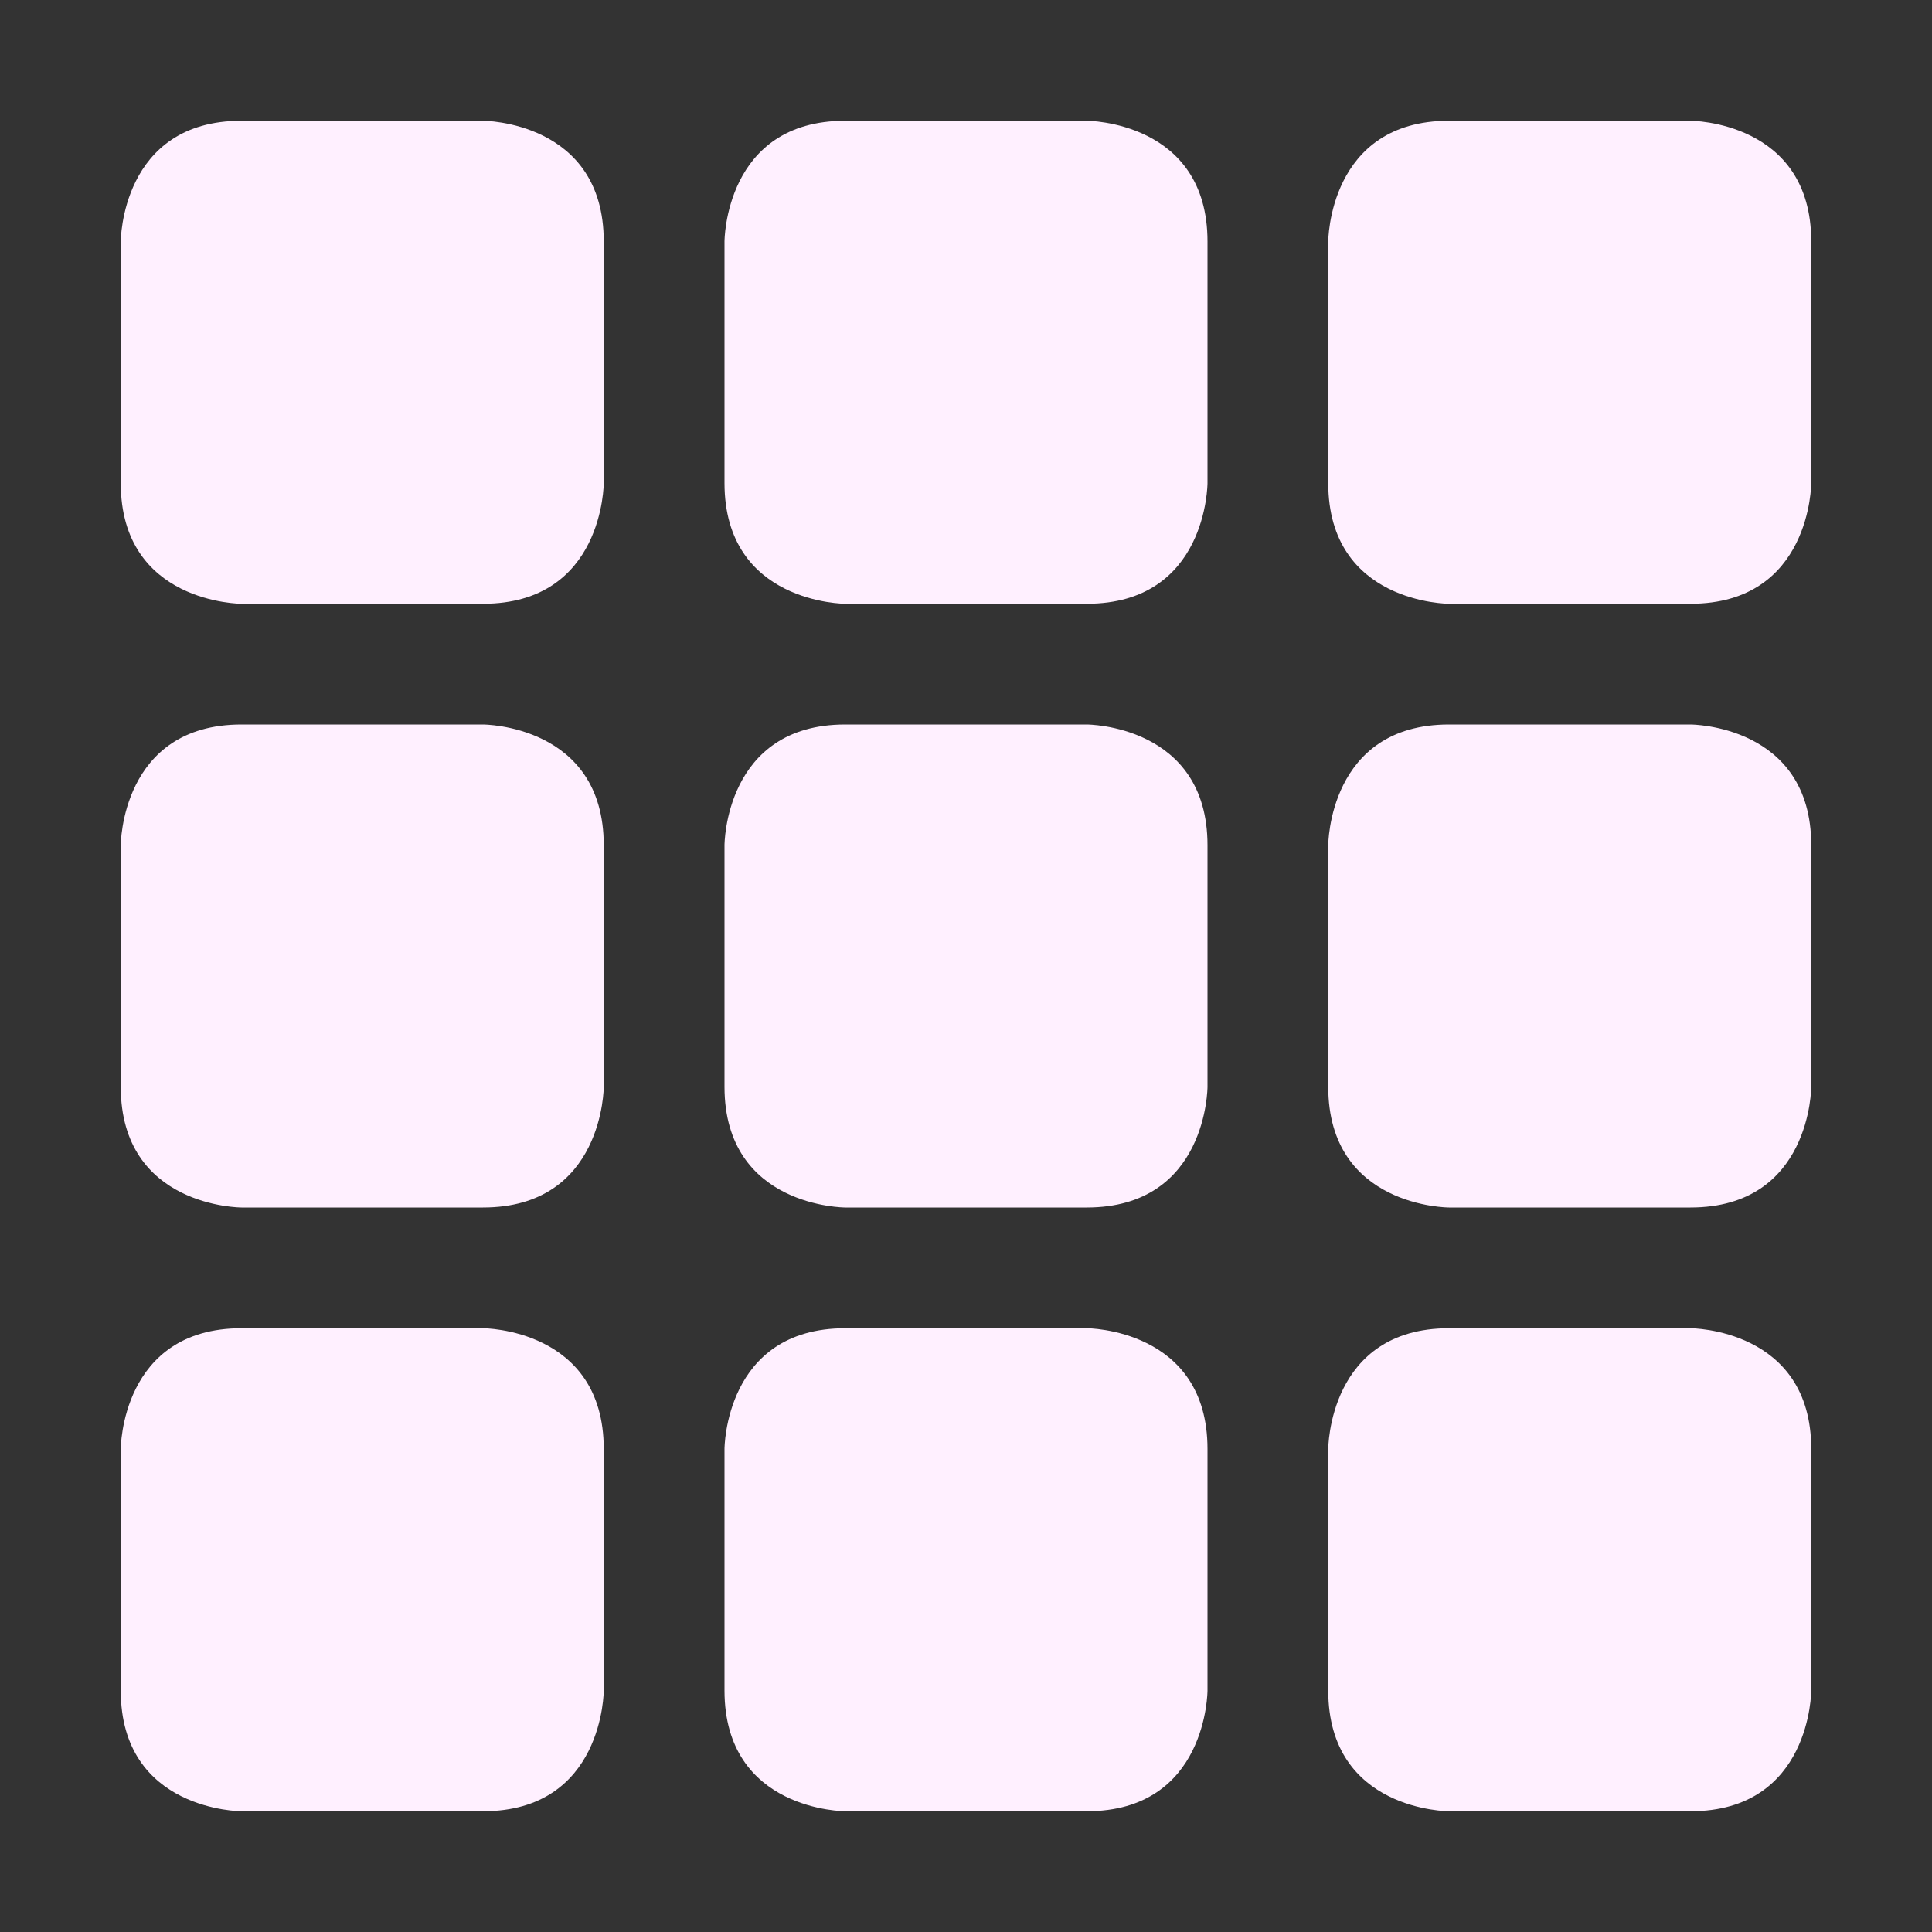 <svg xmlns="http://www.w3.org/2000/svg" width="16" height="16" version="1.1">
 <rect width="100%" height="100%" fill="#333333" stroke="none"/>
 <defs>
  <style id="current-color-scheme" type="text/css">
   .ColorScheme-Text { color:#fff0ff; } .ColorScheme-Highlight { color:#4285f4; } .ColorScheme-NeutralText { color:#ff9800; } .ColorScheme-PositiveText { color:#4caf50; } .ColorScheme-NegativeText { color:#f44336; }
  </style>
 </defs>
 <path style="fill:currentColor" class="ColorScheme-Text" d="M 12,11 H 14 C 14,11 15,11 15,12 V 14 C 15,14 15,15 14,15 H 12 C 12,15 11,15 11,14 V 12 C 11,12 11,11 12,11 Z M 7,11 H 9 C 9,11 10,11 10,12 V 14 C 10,14 10,15 9,15 H 7 C 7,15 6,15 6,14 V 12 C 6,12 6,11 7,11 Z M 2,11 H 4 C 4,11 5,11 5,12 V 14 C 5,14 5,15 4,15 H 2 C 2,15 1,15 1,14 V 12 C 1,12 1,11 2,11 Z M 12,6 H 14 C 14,6 15,6 15,7 V 9 C 15,9 15,10 14,10 H 12 C 12,10 11,10 11,9 V 7 C 11,7 11,6 12,6 Z M 7,6 H 9 C 9,6 10,6 10,7 V 9 C 10,9 10,10 9,10 H 7 C 7,10 6,10 6,9 V 7 C 6,7 6,6 7,6 Z M 2,6 H 4 C 4,6 5,6 5,7 V 9 C 5,9 5,10 4,10 H 2 C 2,10 1,10 1,9 V 7 C 1,7 1,6 2,6 Z M 12,1 H 14 C 14,1 15,1 15,2 V 4 C 15,4 15,5 14,5 H 12 C 12,5 11,5 11,4 V 2 C 11,2 11,1 12,1 Z M 7,1 H 9 C 9,1 10,1 10,2 V 4 C 10,4 10,5 9,5 H 7 C 7,5 6,5 6,4 V 2 C 6,2 6,1 7,1 Z M 2,1 H 4 C 4,1 5,1 5,2 V 4 C 5,4 5,5 4,5 H 2 C 2,5 1,5 1,4 V 2 C 1,2 1,1 2,1 Z"/>
</svg>
